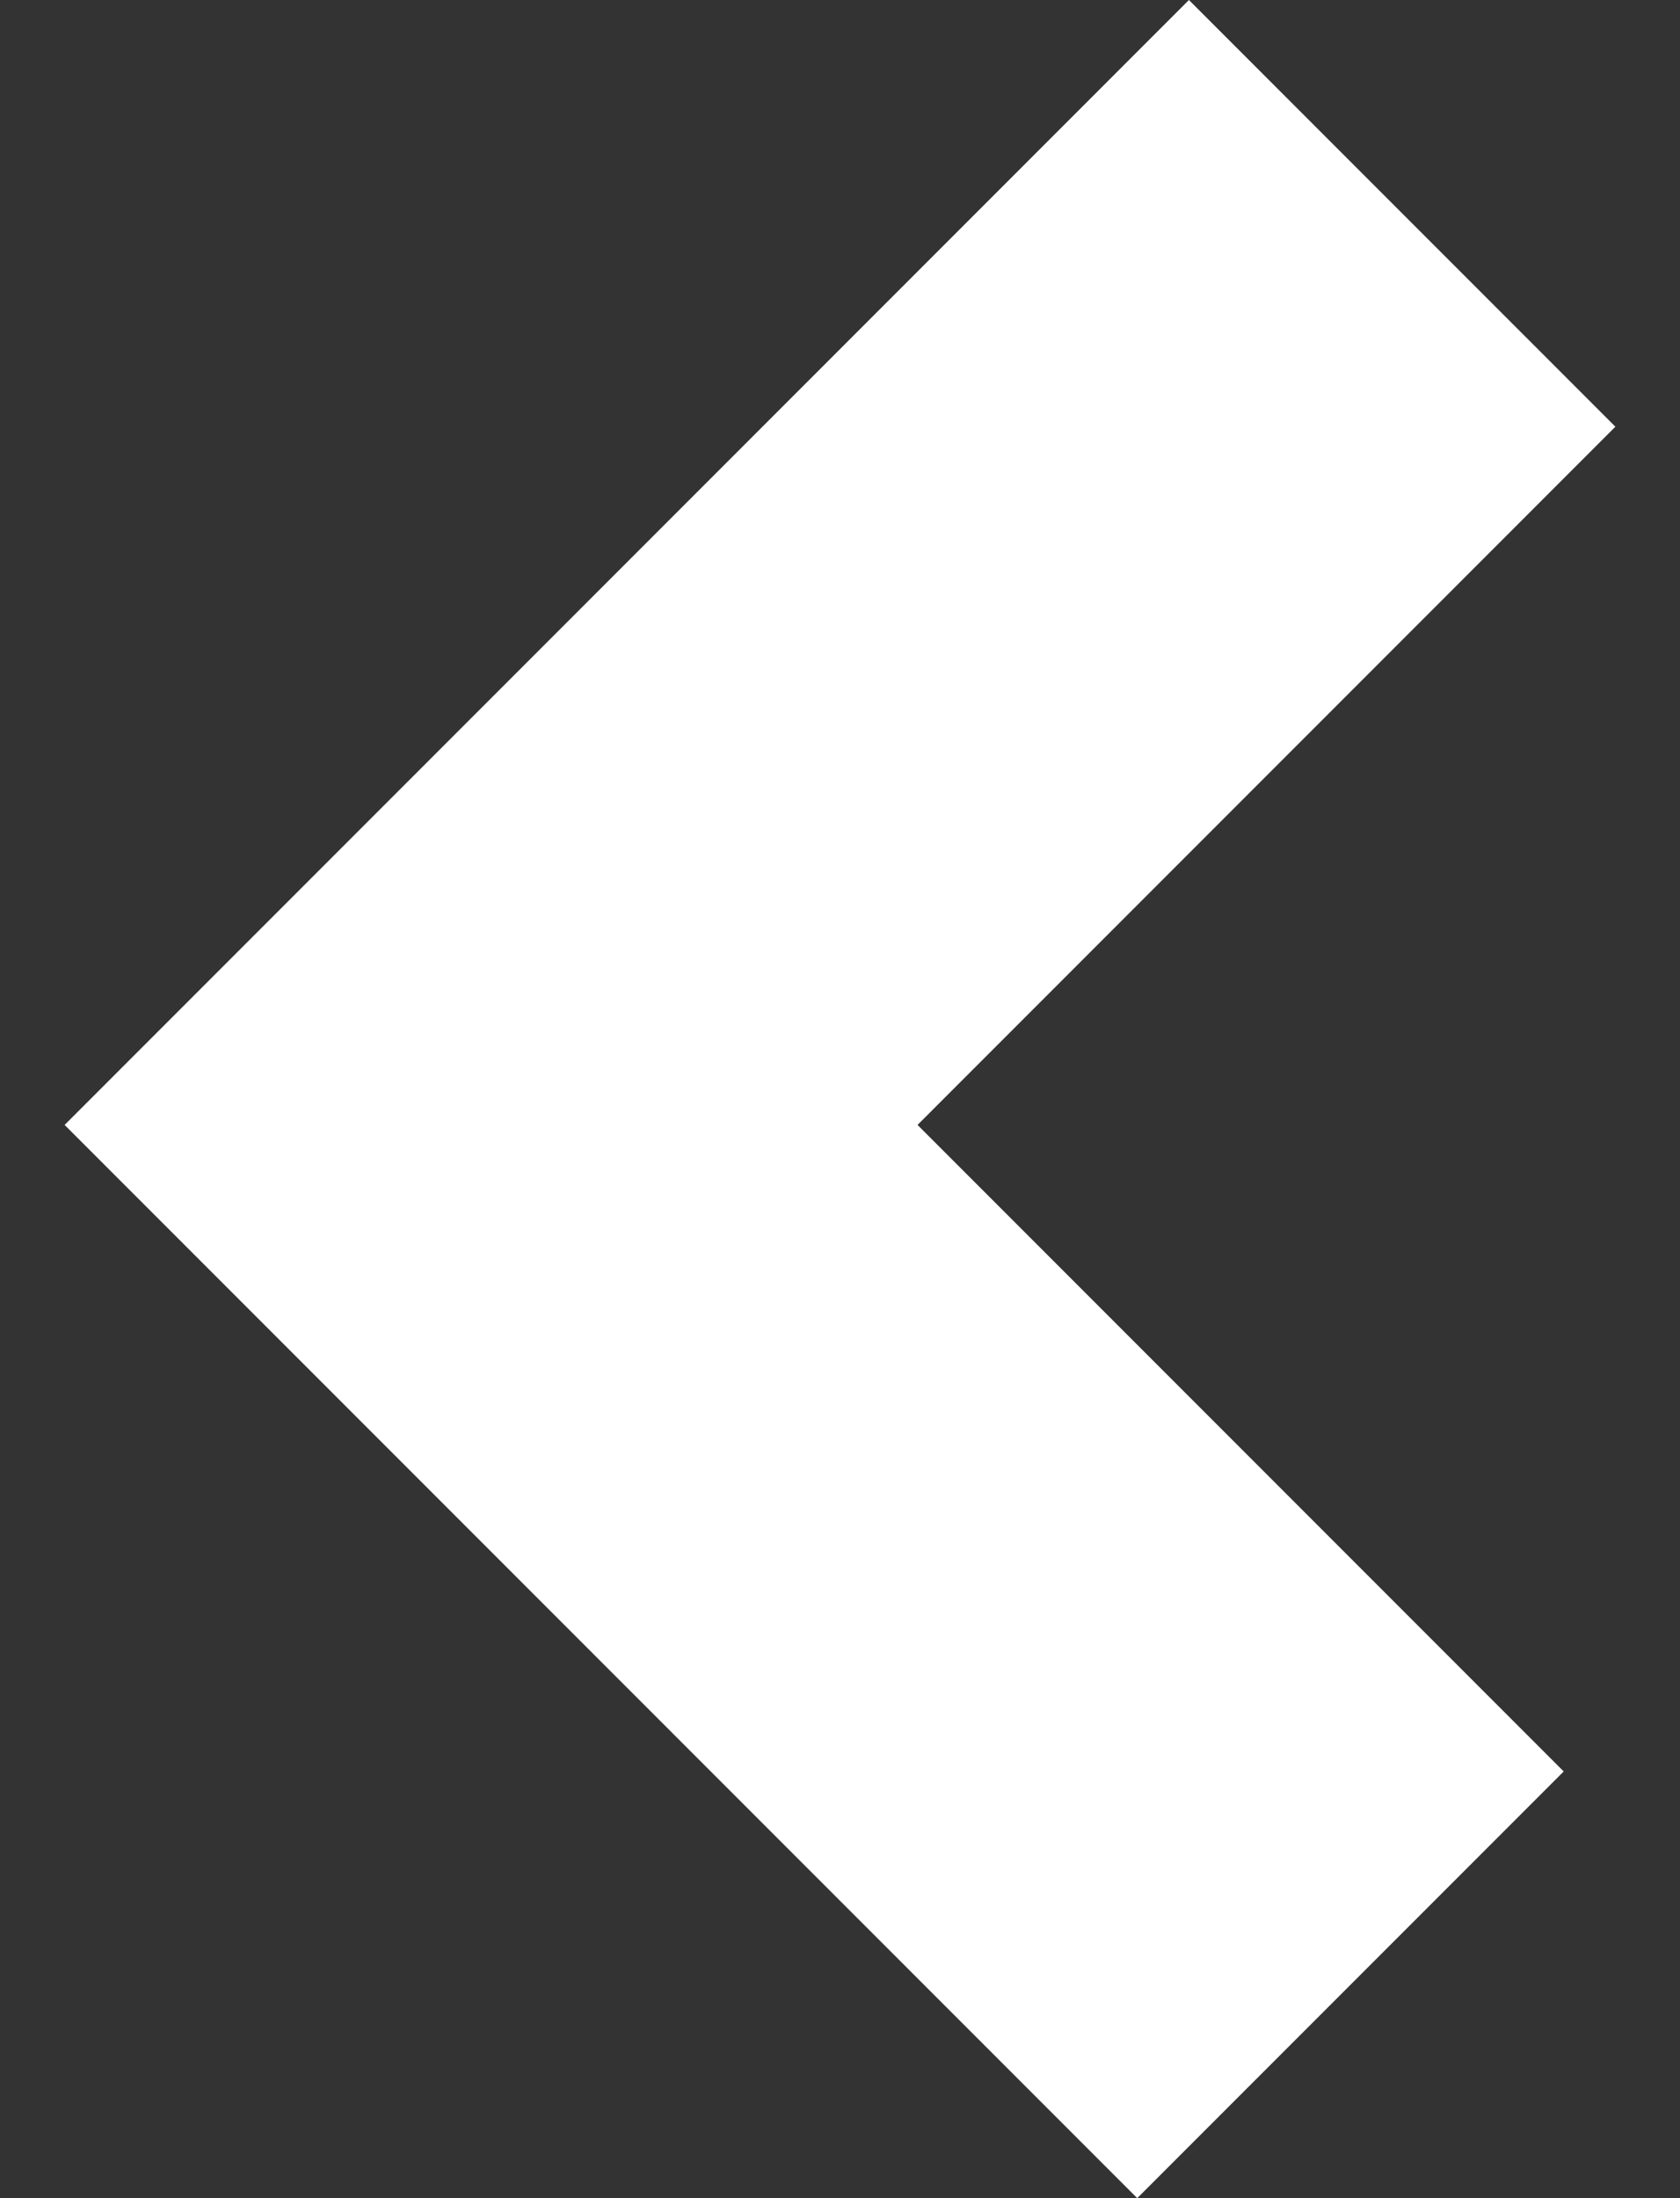 <svg xmlns="http://www.w3.org/2000/svg" viewBox="0 0 13 17" fill="#fff"><rect x="0" y="0" width="13" height="17" fill="#333333" stroke="none"/><path d="M8.8 17l3.3-3.3-5-5 5.4-5.4L9.2 0 .5 8.7z"/></svg>